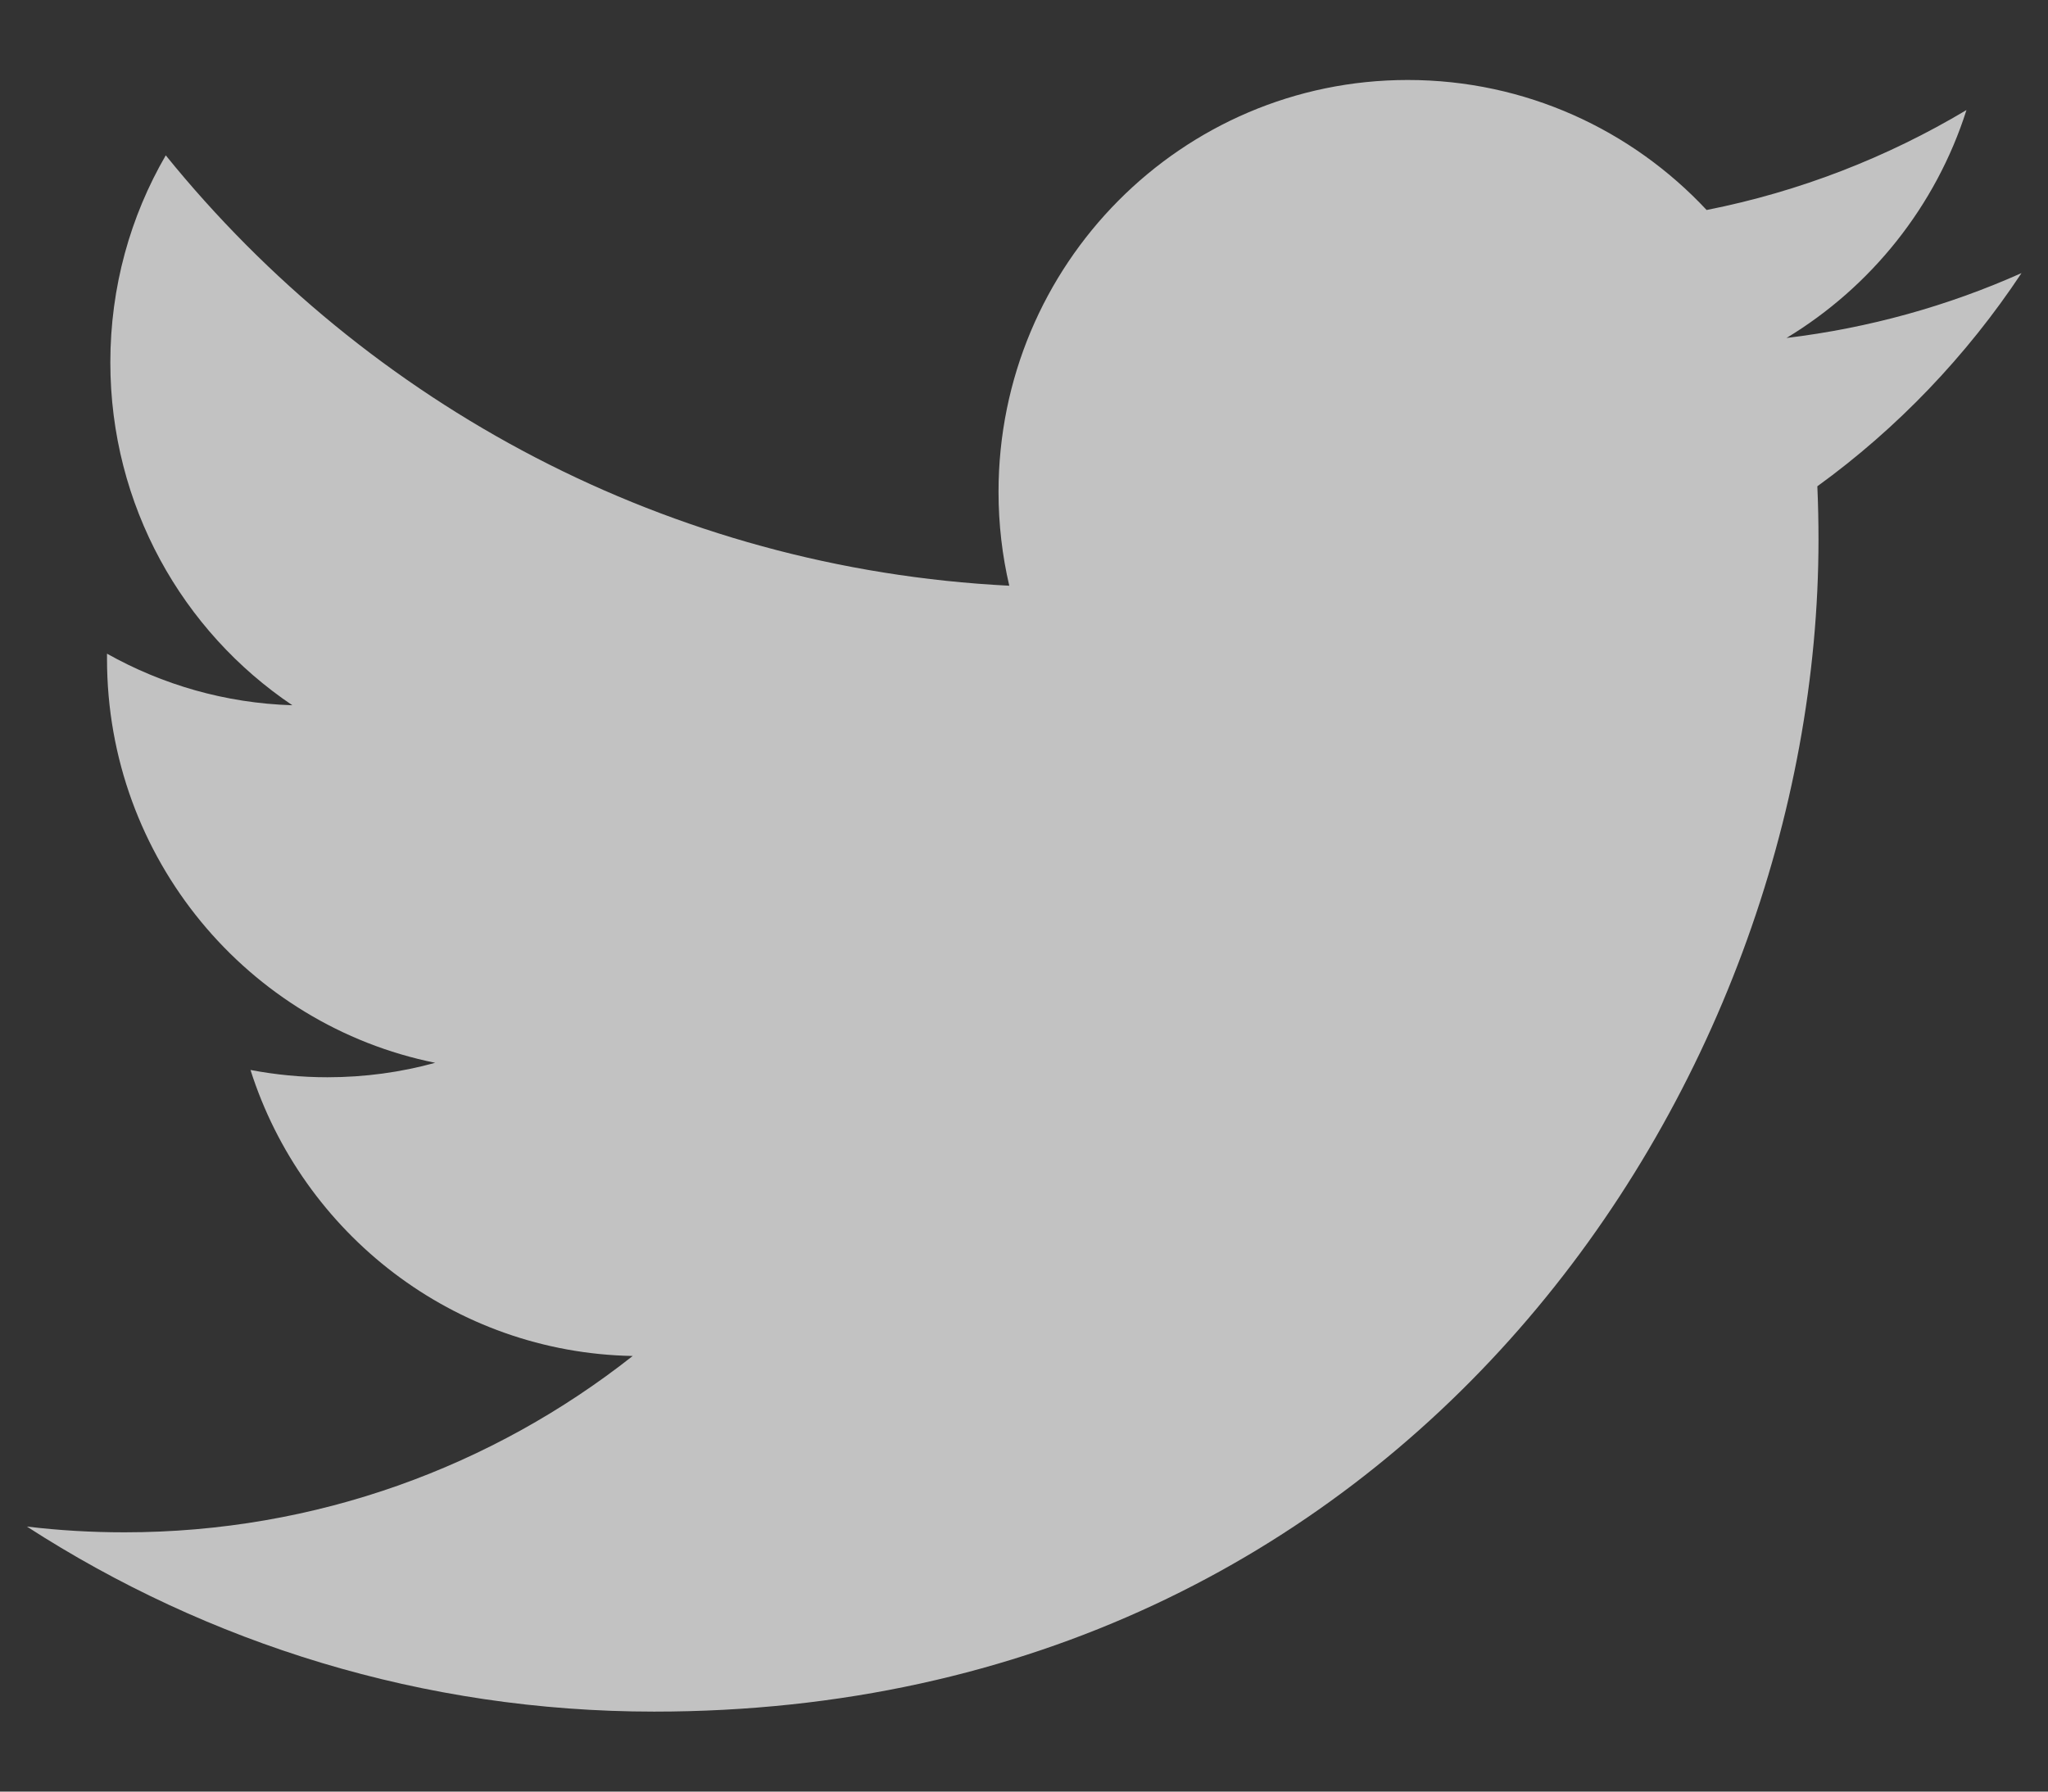 <svg width="16" height="14" viewBox="0 0 16 14" fill="none" xmlns="http://www.w3.org/2000/svg">
<rect x="0" y="0" width="16" height="14" fill="#333333" stroke="none"/>
<path d="M15.793 2.134C15.22 2.39 14.604 2.563 13.957 2.641C14.617 2.242 15.124 1.612 15.363 0.86C14.745 1.229 14.061 1.497 13.333 1.641C12.749 1.016 11.919 0.625 10.998 0.625C9.233 0.625 7.801 2.066 7.801 3.844C7.801 4.096 7.83 4.342 7.885 4.577C5.227 4.443 2.872 3.162 1.295 1.214C1.019 1.689 0.862 2.242 0.862 2.832C0.862 3.949 1.426 4.934 2.284 5.511C1.76 5.495 1.267 5.35 0.836 5.108C0.836 5.122 0.836 5.136 0.836 5.149C0.836 6.709 1.938 8.01 3.4 8.305C3.132 8.379 2.849 8.418 2.558 8.418C2.352 8.418 2.152 8.398 1.957 8.361C2.363 9.639 3.544 10.57 4.943 10.596C3.849 11.459 2.471 11.974 0.972 11.974C0.715 11.974 0.46 11.959 0.21 11.929C1.624 12.842 3.305 13.375 5.11 13.375C10.991 13.375 14.207 8.47 14.207 4.217C14.207 4.077 14.204 3.938 14.198 3.8C14.823 3.347 15.365 2.78 15.793 2.134V2.134Z" fill="white" fill-opacity="0.7"/>
</svg>
